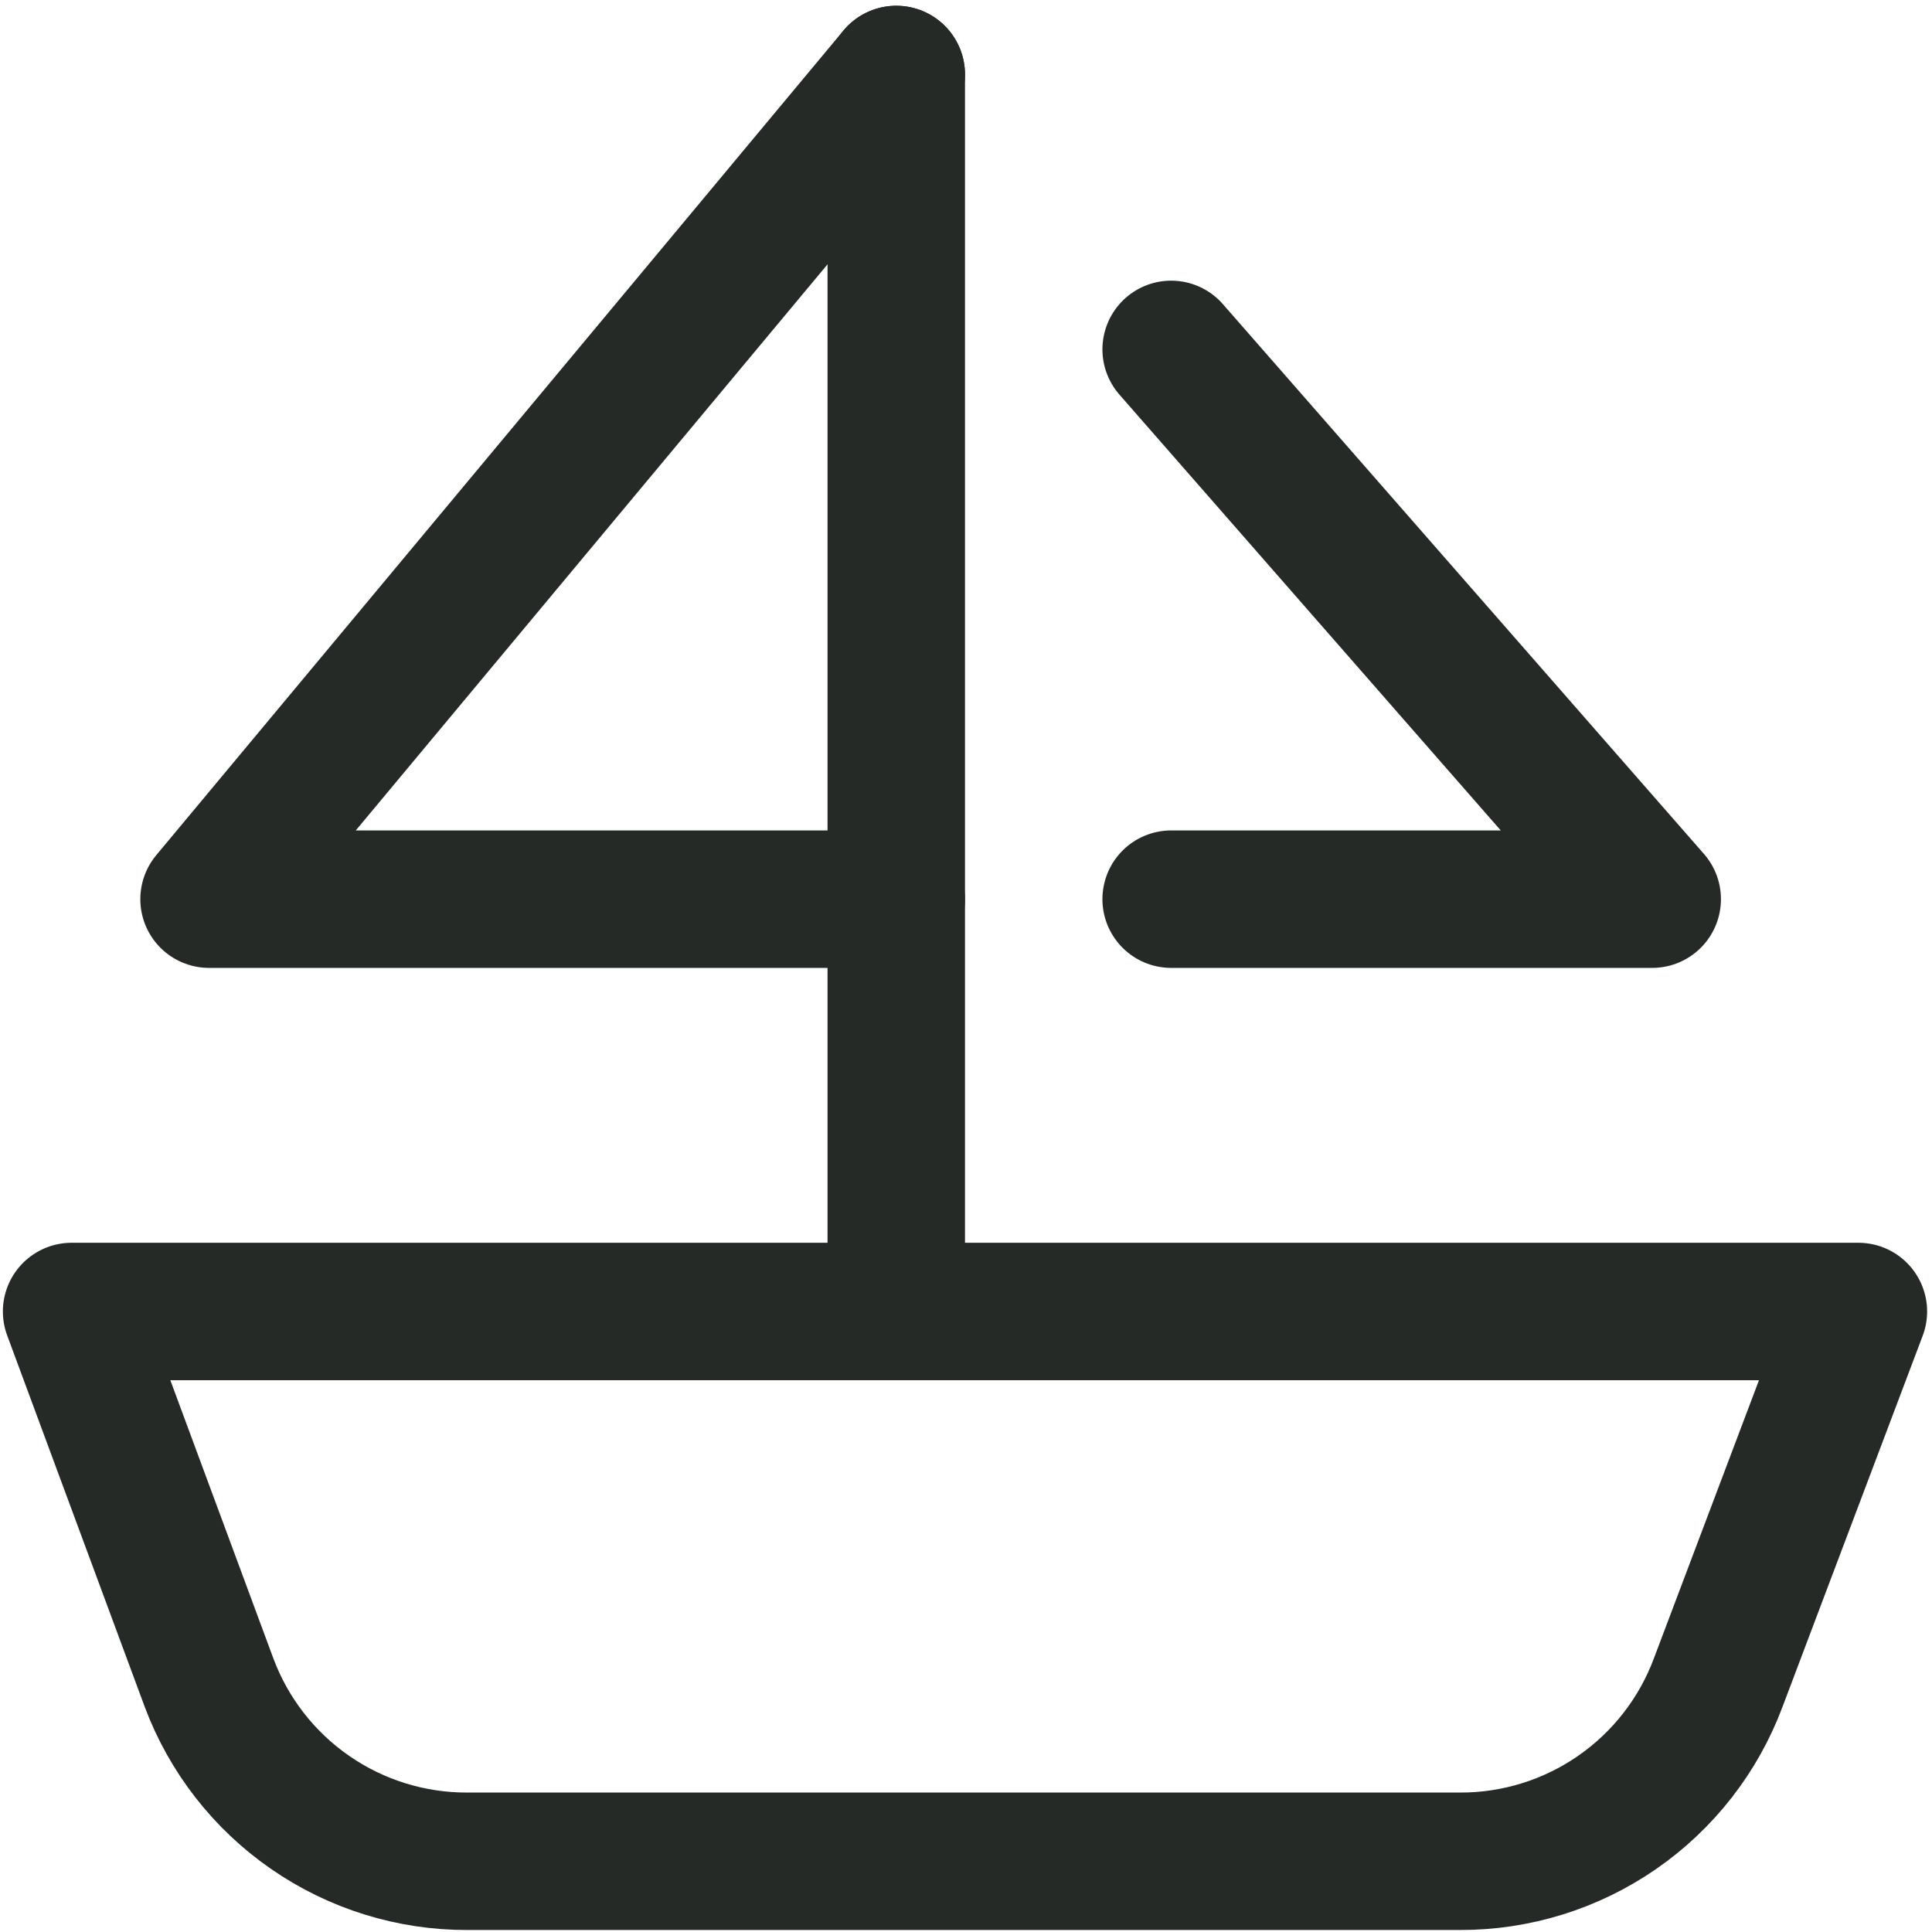 <svg viewBox="0 0 251 251" fill="none" xmlns="http://www.w3.org/2000/svg">
<path d="M241.437 170.386H9.302L27.158 218.599C29.712 225.434 34.299 231.323 40.301 235.473C46.302 239.624 53.432 241.836 60.728 241.812H189.653C196.95 241.836 204.079 239.624 210.081 235.473C216.082 231.323 220.669 225.434 223.223 218.599L241.437 170.386Z" stroke="#252A27" stroke-width="17.857" stroke-linecap="round" stroke-linejoin="round"/>
<path d="M116.441 170.386V9.677" stroke="#252A27" stroke-width="17.857" stroke-linecap="round" stroke-linejoin="round"/>
<path d="M116.441 9.677L27.159 116.817H116.441" stroke="#252A27" stroke-width="17.857" stroke-linecap="round" stroke-linejoin="round"/>
<path d="M152.153 45.391L214.651 116.817H152.153" stroke="#252A27" stroke-width="17.857" stroke-linecap="round" stroke-linejoin="round"/>
</svg>
